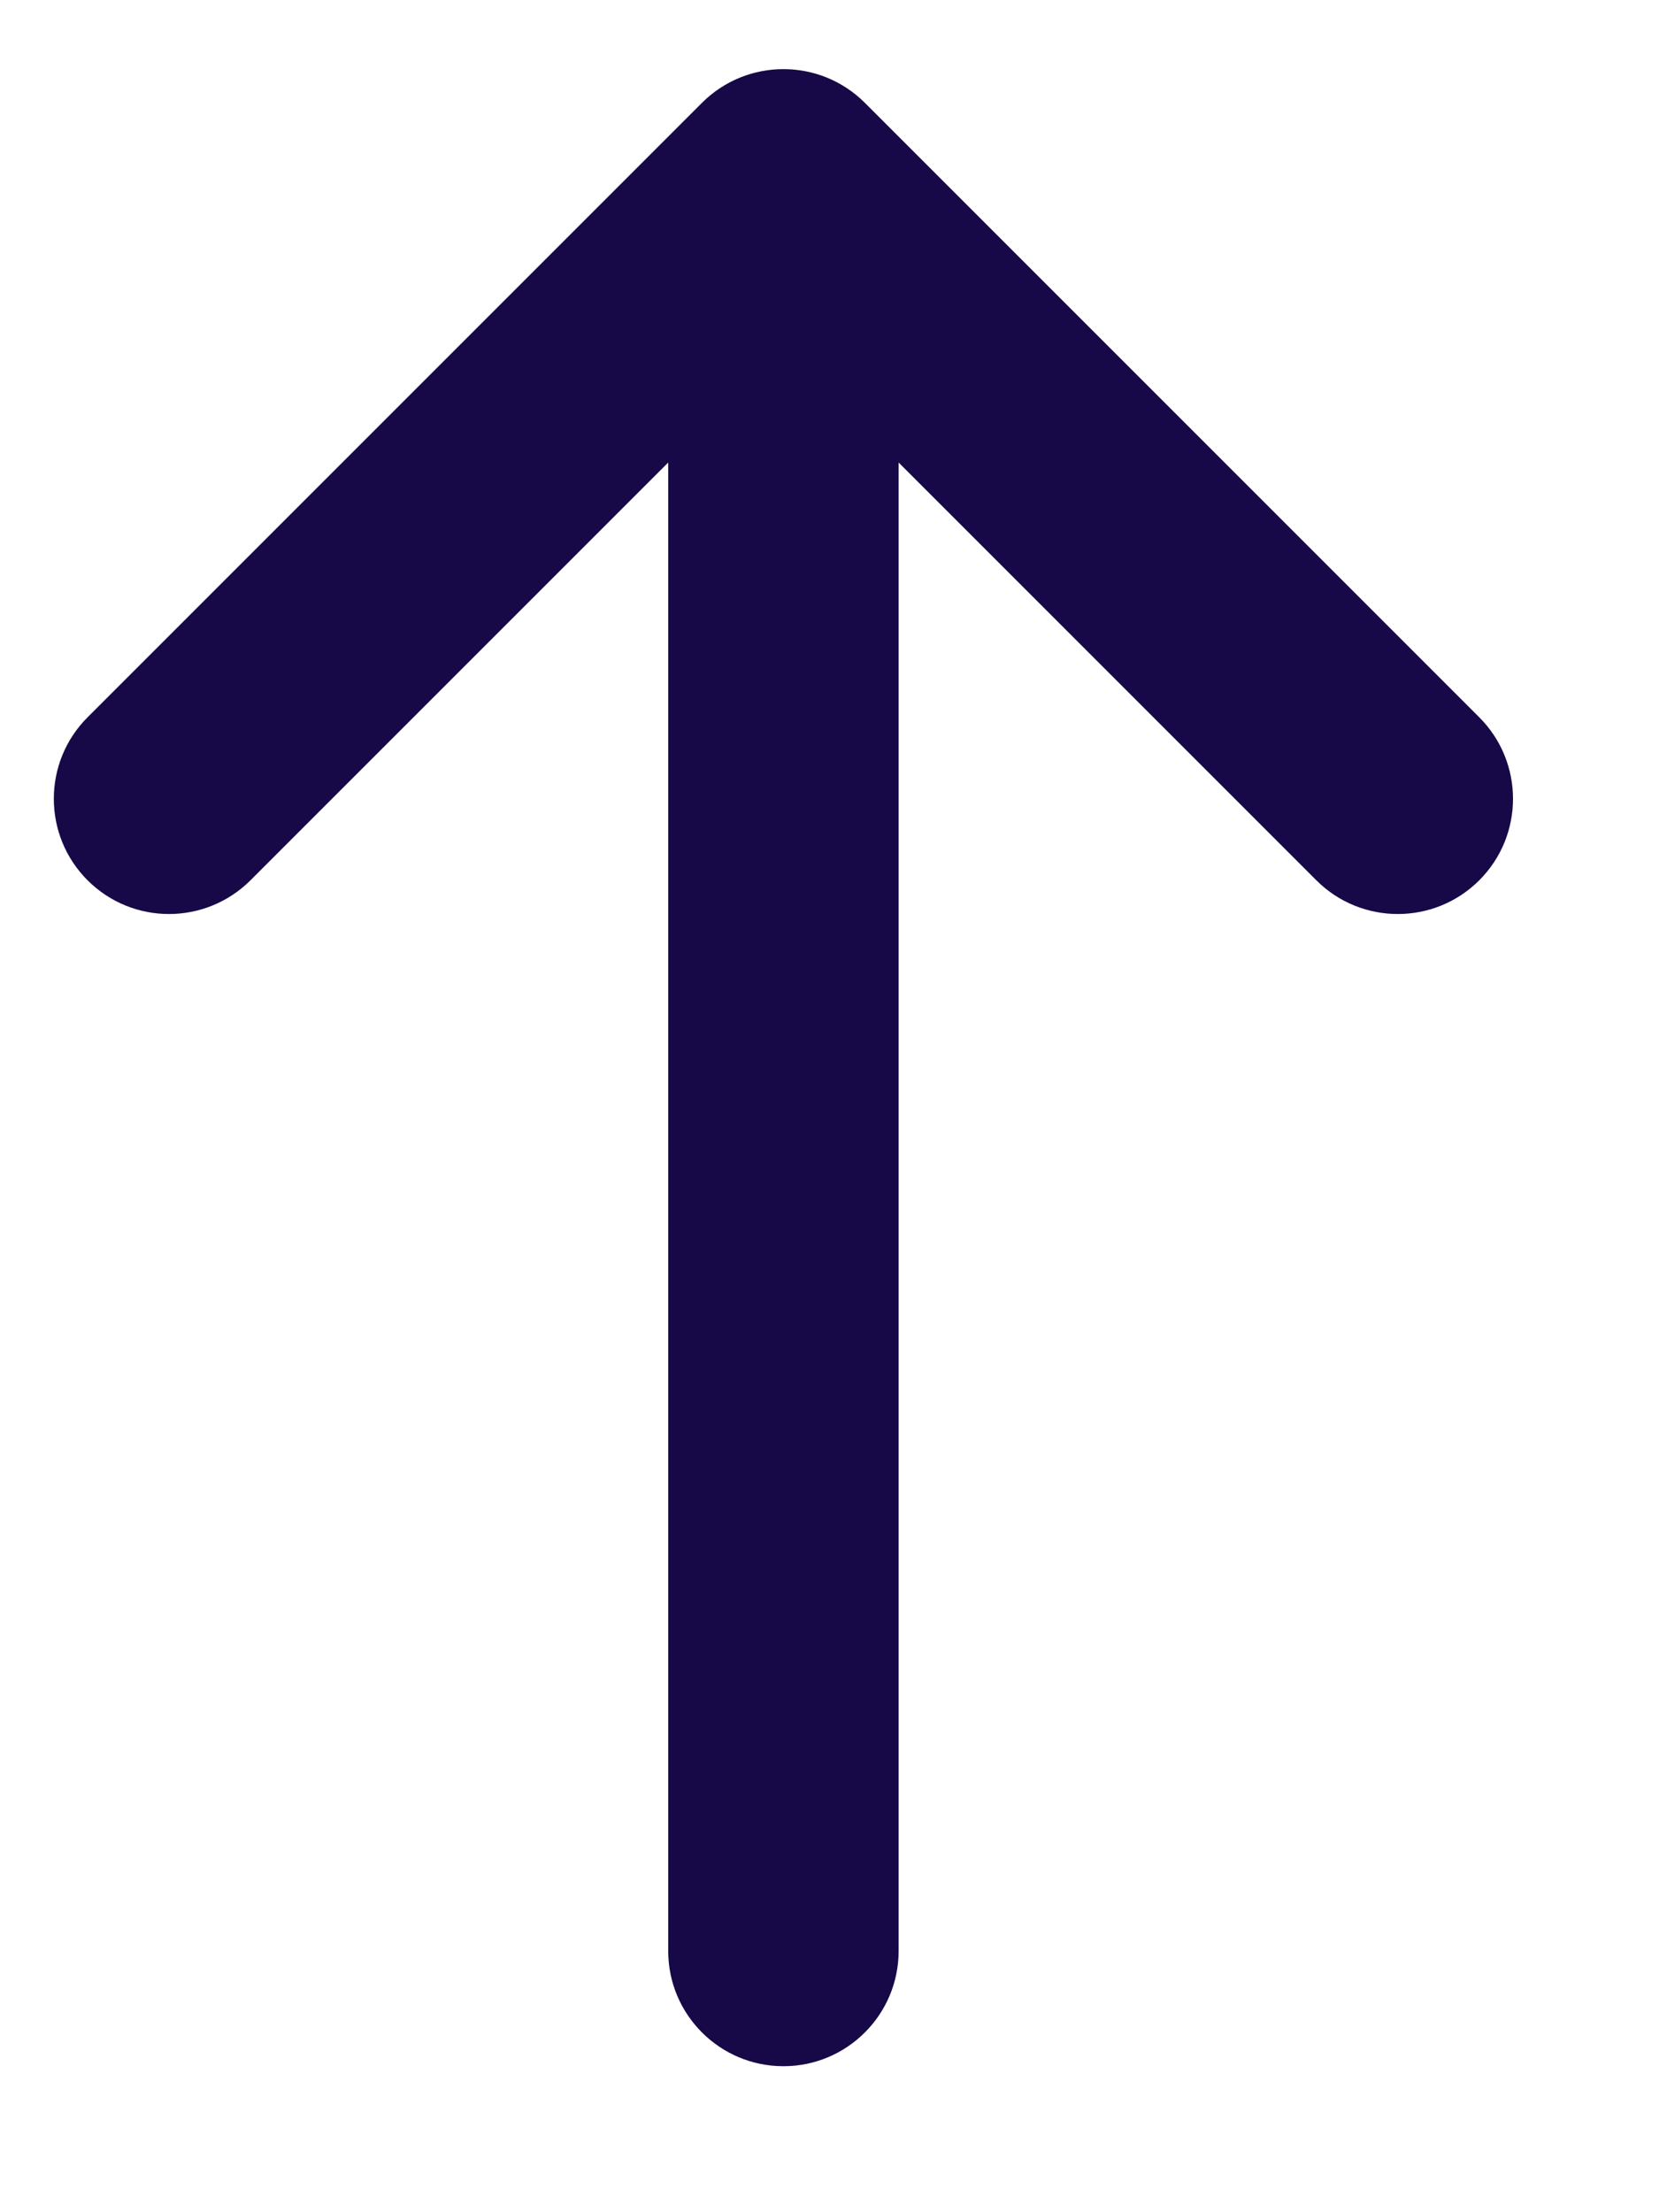 <svg width="9" height="12" viewBox="0 0 9 12" fill="none" xmlns="http://www.w3.org/2000/svg">
<path d="M1.359 4.775C1.114 5.019 0.719 5.019 0.475 4.775C0.231 4.531 0.231 4.135 0.475 3.891L3.808 0.558C4.052 0.314 4.448 0.314 4.692 0.558L8.025 3.891C8.269 4.135 8.269 4.531 8.025 4.775C7.781 5.019 7.385 5.019 7.141 4.775L4.875 2.509L4.875 10.583C4.875 10.928 4.595 11.208 4.25 11.208C3.905 11.208 3.625 10.928 3.625 10.583L3.625 2.509L1.359 4.775Z" fill="#170947"/>
</svg>
